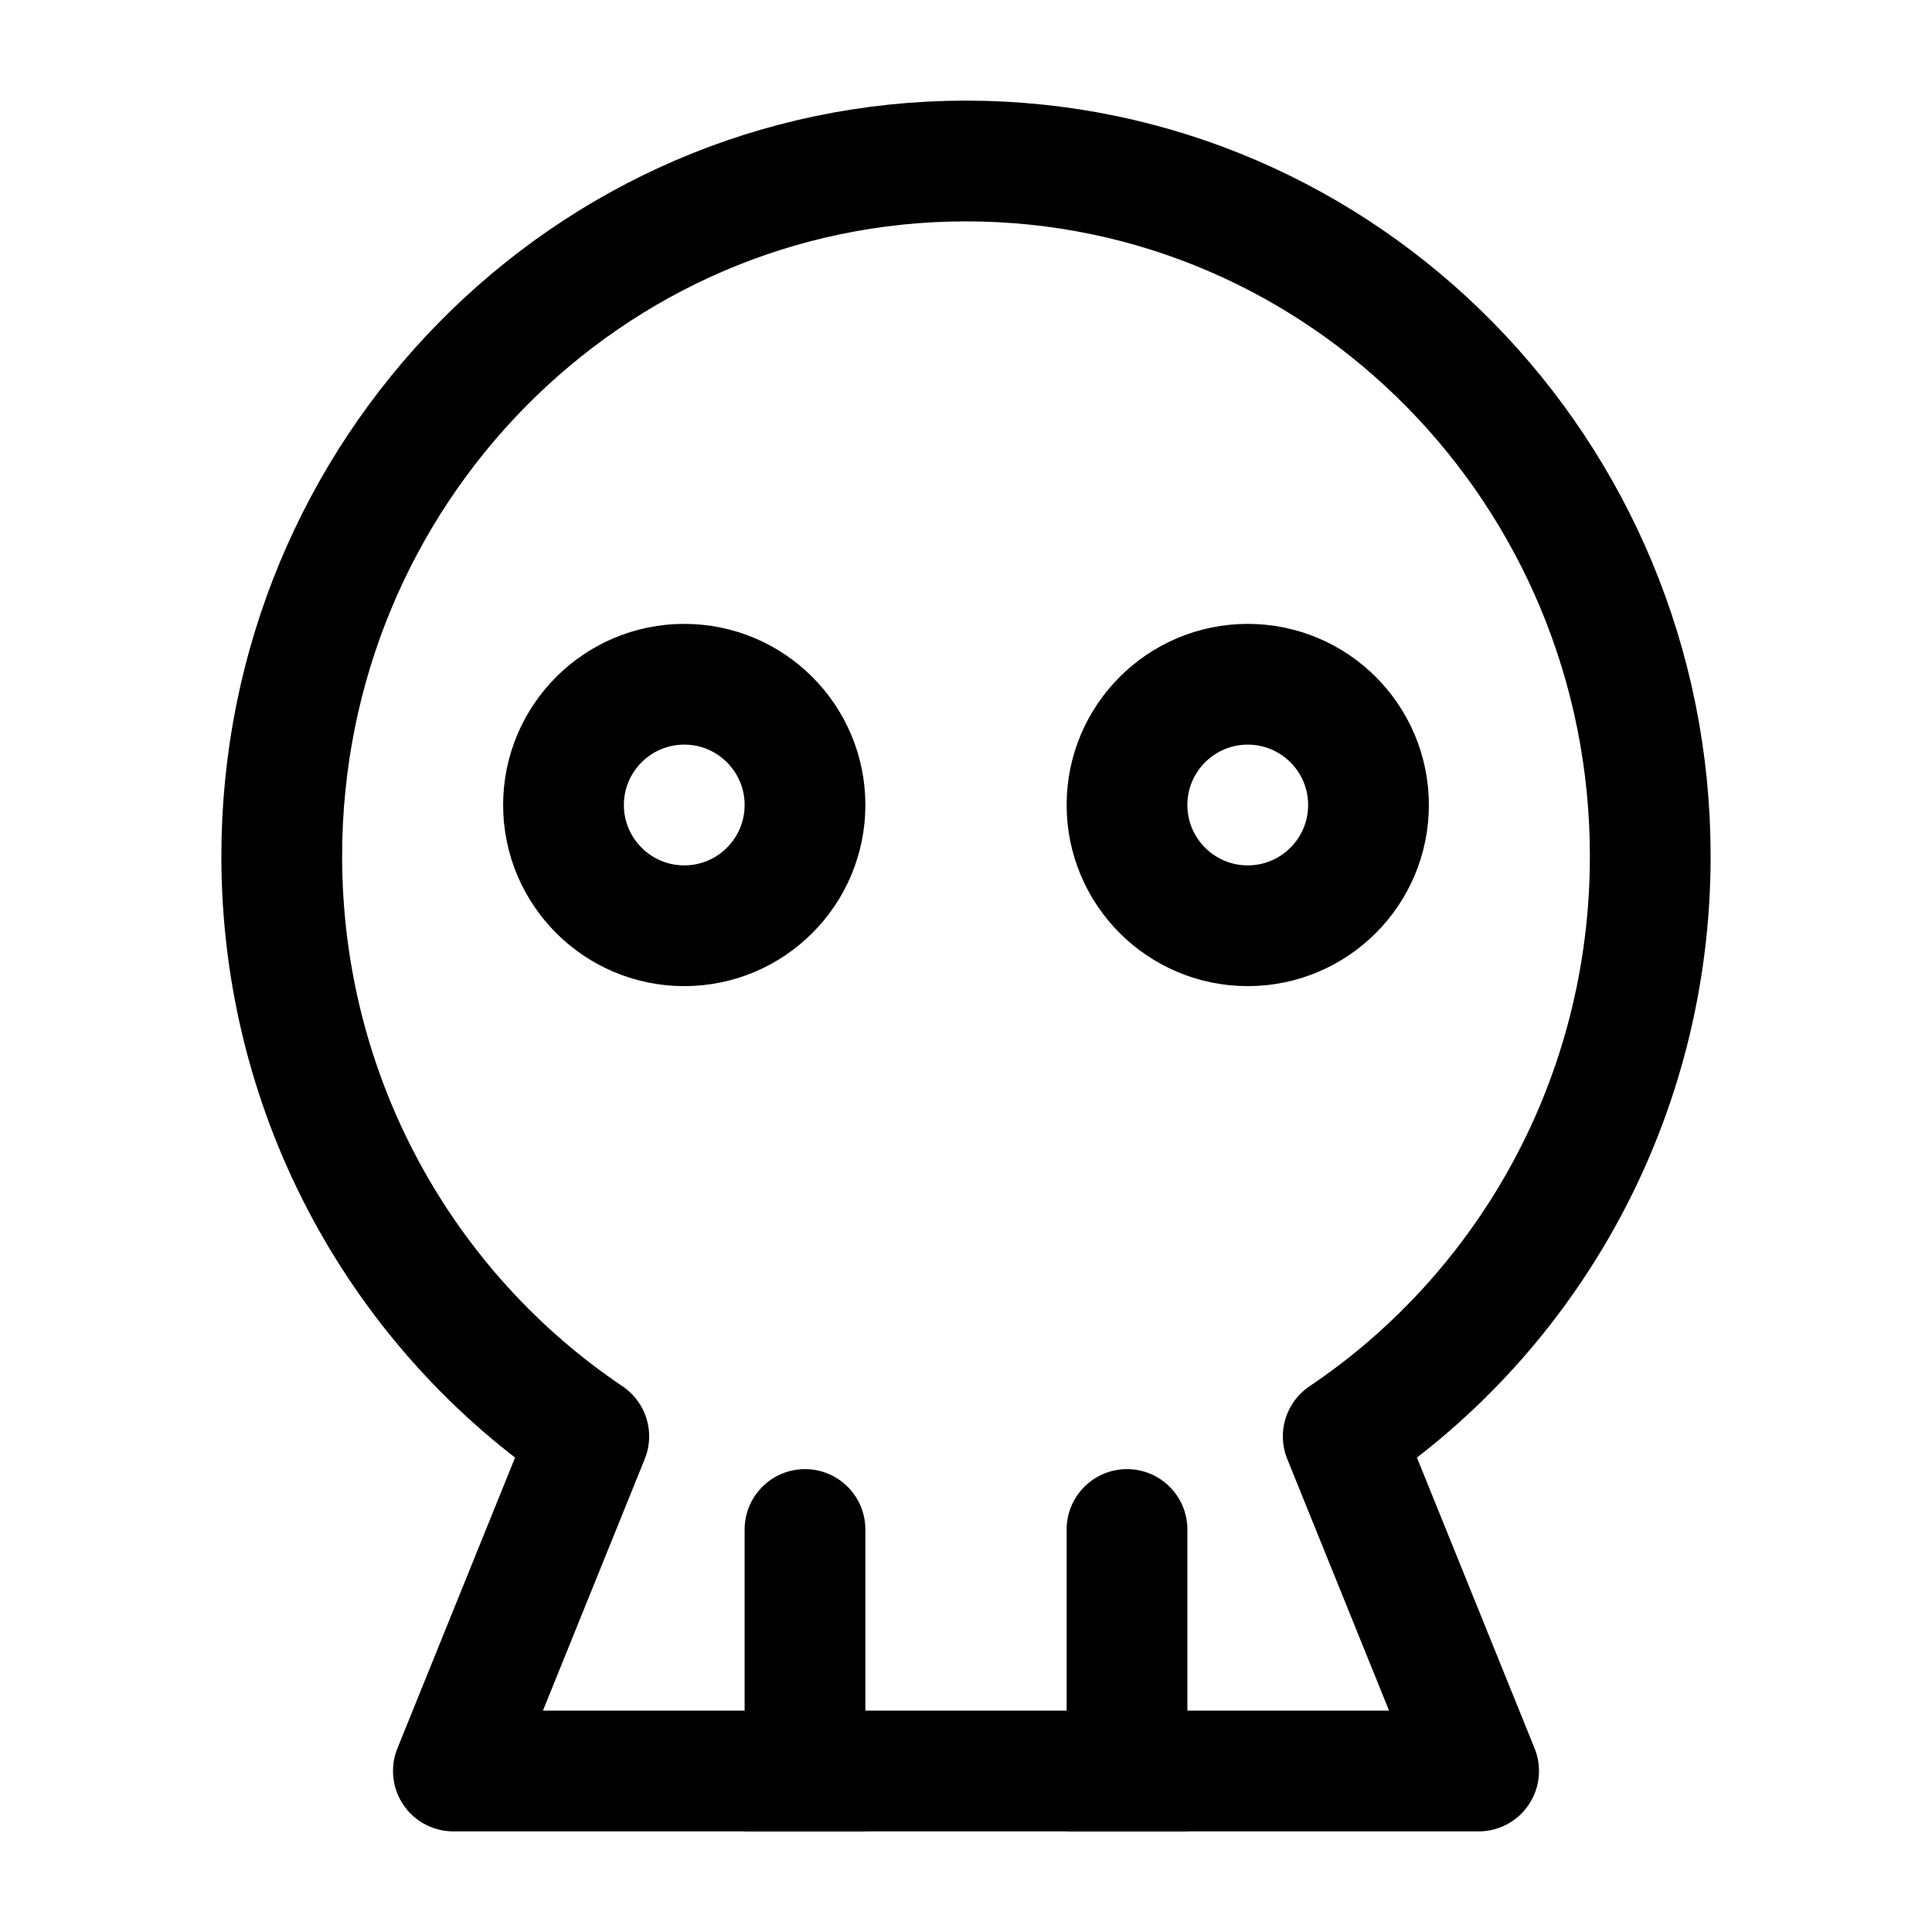 <svg width="24" height="24" viewBox="0 0 24 24" fill="none" xmlns="http://www.w3.org/2000/svg">
<path d="M5.632 22L7.314 17.843C5.016 16.297 3.5 13.646 3.5 10.636C3.5 5.867 7.306 2 12 2C16.694 2 20.5 5.867 20.5 10.636C20.5 13.646 18.985 16.297 16.686 17.843L18.368 22H5.632Z" stroke="black" stroke-width="1.5" stroke-linejoin="round"/>
<path d="M10.75 19C10.75 18.586 10.414 18.25 10 18.25C9.586 18.25 9.25 18.586 9.25 19H10.75ZM9.25 22V22.75H10.75V22H9.25ZM9.25 19V22H10.75V19H9.25Z" fill="black"/>
<path d="M14.75 19C14.75 18.586 14.414 18.25 14 18.25C13.586 18.25 13.25 18.586 13.25 19H14.75ZM13.25 22V22.75H14.75V22H13.25ZM13.25 19V22H14.75V19H13.25Z" fill="black"/>
<path d="M8.5 11.5C9.328 11.5 10 10.828 10 10C10 9.172 9.328 8.5 8.5 8.5C7.672 8.5 7 9.172 7 10C7 10.828 7.672 11.5 8.5 11.5Z" stroke="black" stroke-width="1.5" stroke-linejoin="round"/>
<path d="M15.5 11.5C16.328 11.5 17 10.828 17 10C17 9.172 16.328 8.5 15.5 8.5C14.672 8.5 14 9.172 14 10C14 10.828 14.672 11.5 15.5 11.5Z" stroke="black" stroke-width="1.5" stroke-linejoin="round"/>
</svg>
